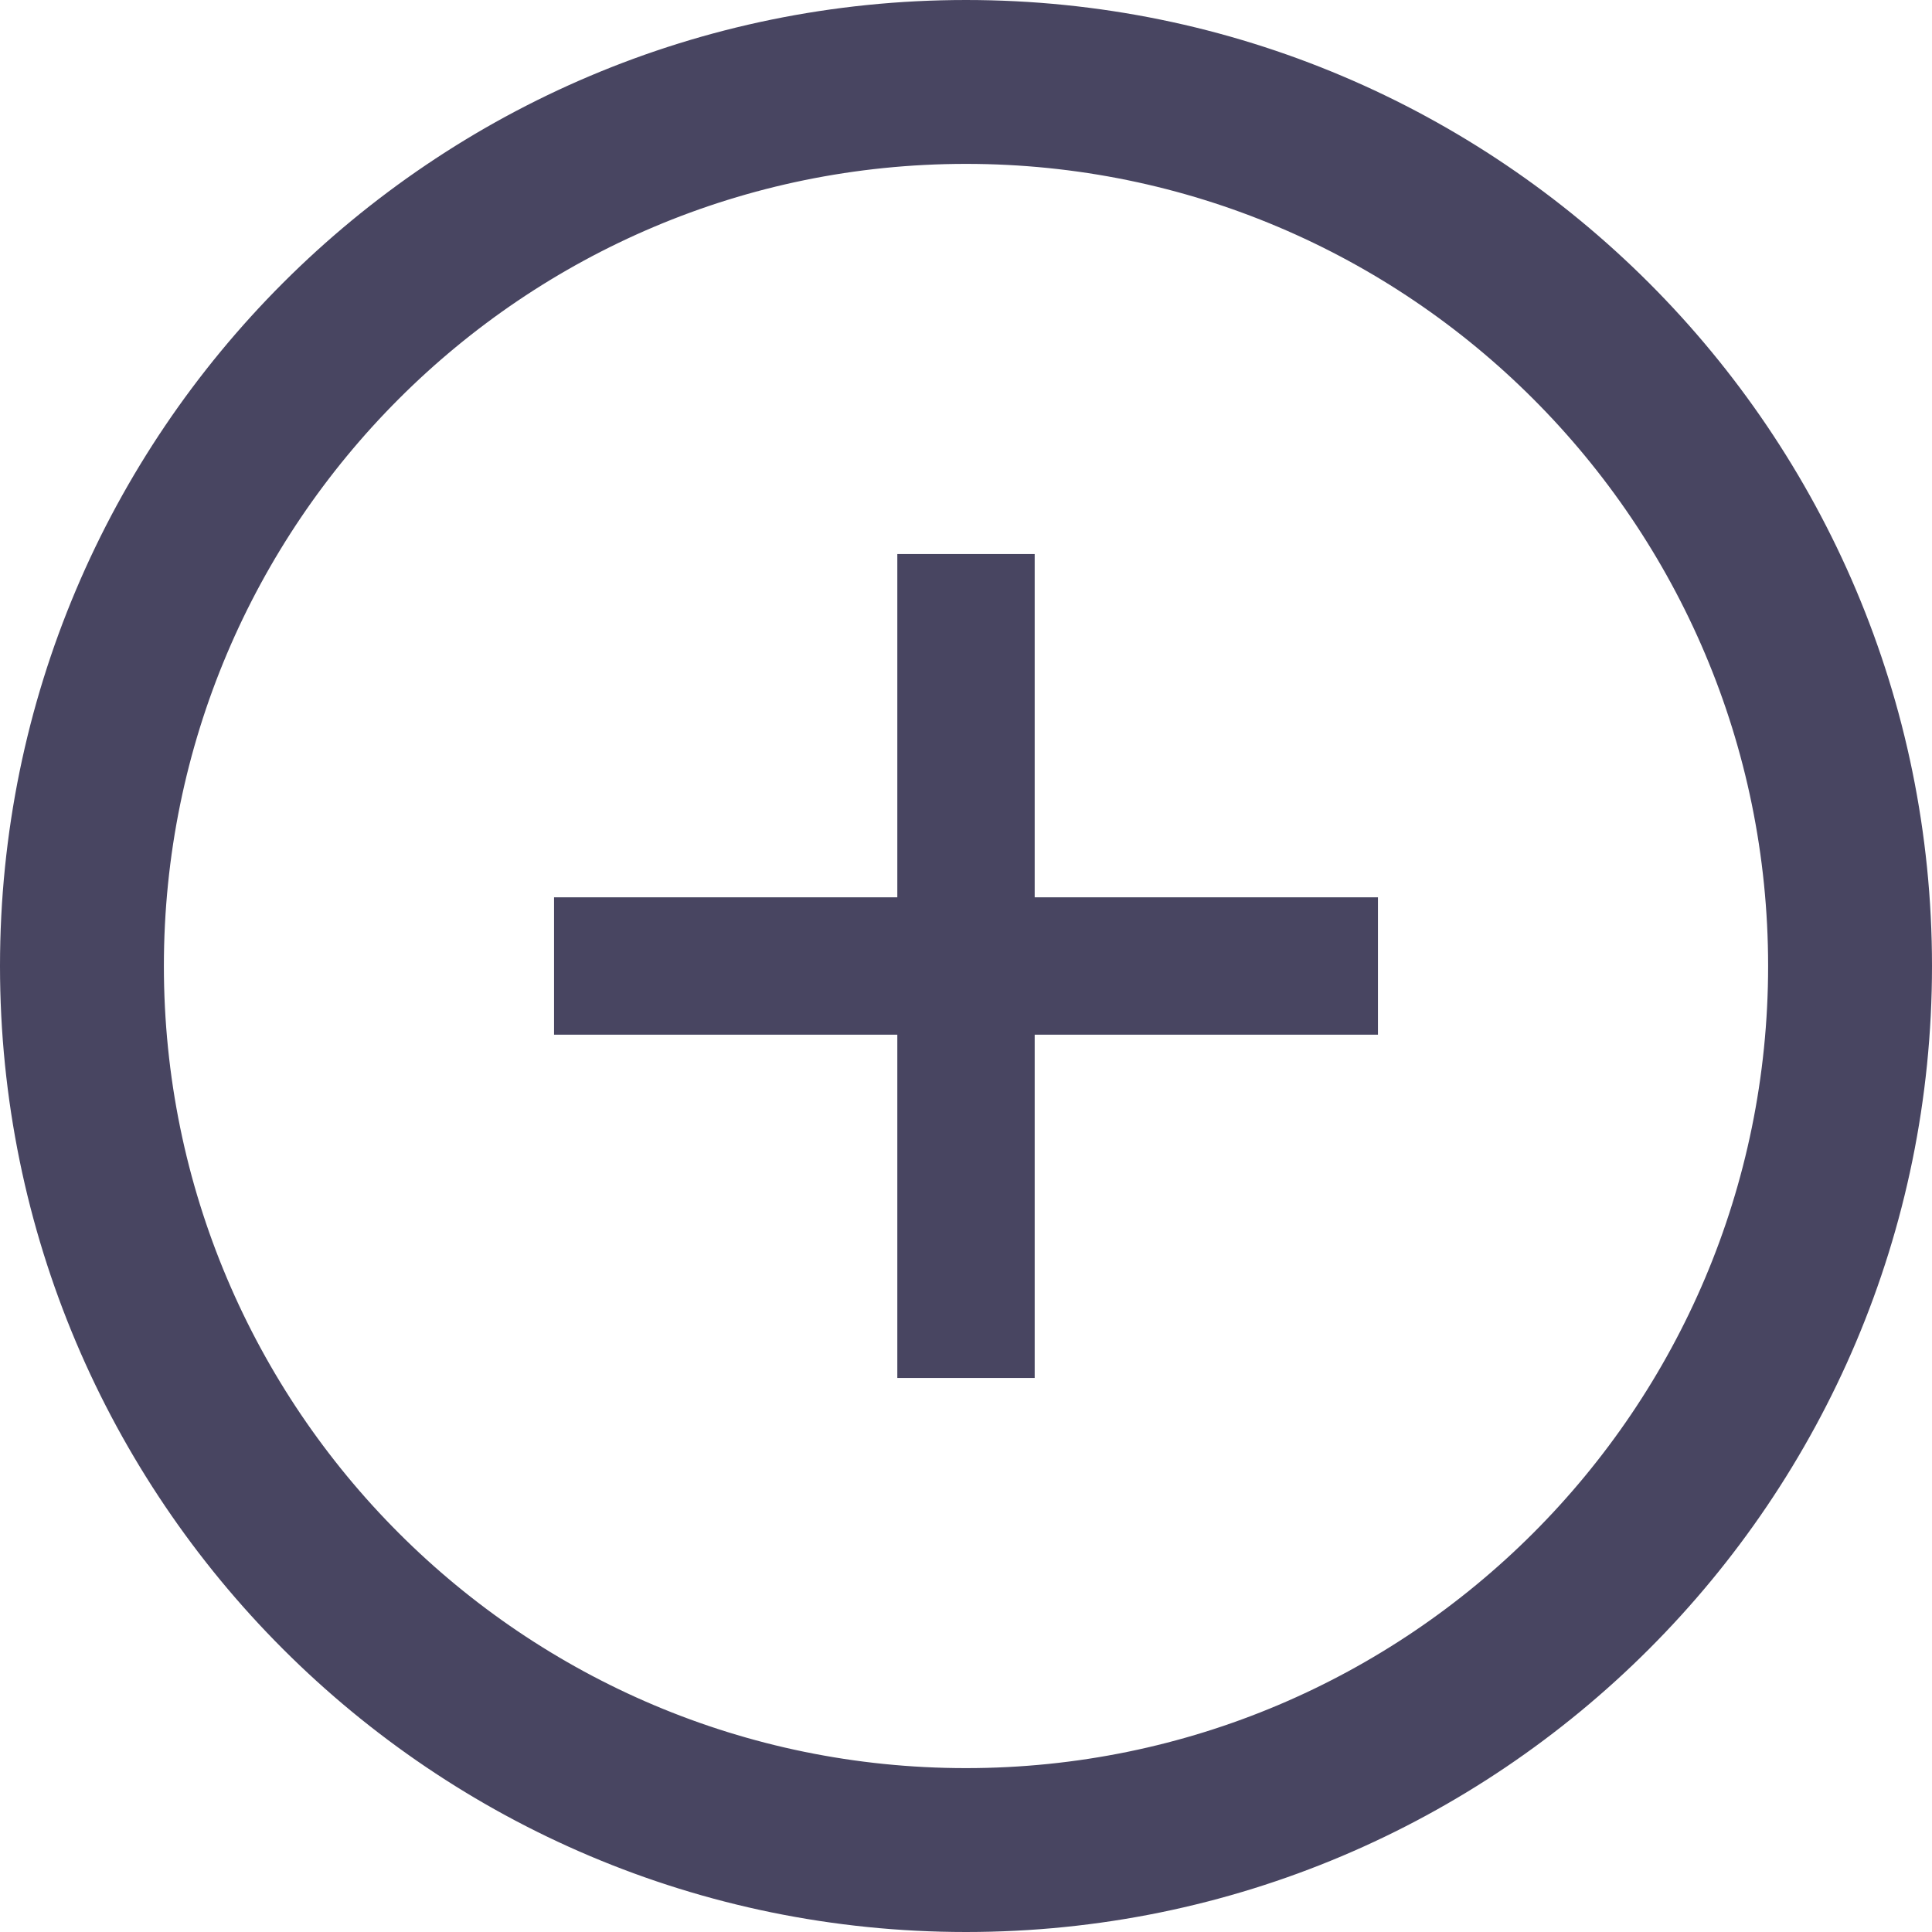<svg width="40" height="40" viewBox="0 0 40 40" fill="none" xmlns="http://www.w3.org/2000/svg">
<path d="M20.922 18.578V19.078H21.422H28.029V20.922H21.422H20.922V21.422V28.029H19.078V21.422V20.922H18.578H11.971V19.078H18.578H19.078V18.578V11.971H20.922V18.578Z" fill="#484561" stroke="#484561"/>
<path d="M0.5 20C0.5 9.232 9.232 0.5 20 0.5C30.768 0.5 39.5 9.232 39.5 20C39.5 30.768 30.768 39.5 20 39.5C9.232 39.5 0.5 30.768 0.5 20ZM2.893 20C2.893 29.446 10.554 37.107 20 37.107C29.446 37.107 37.107 29.446 37.107 20C37.107 10.554 29.446 2.893 20 2.893C10.554 2.893 2.893 10.554 2.893 20Z" fill="#484561" stroke="#484561"/>
</svg>

